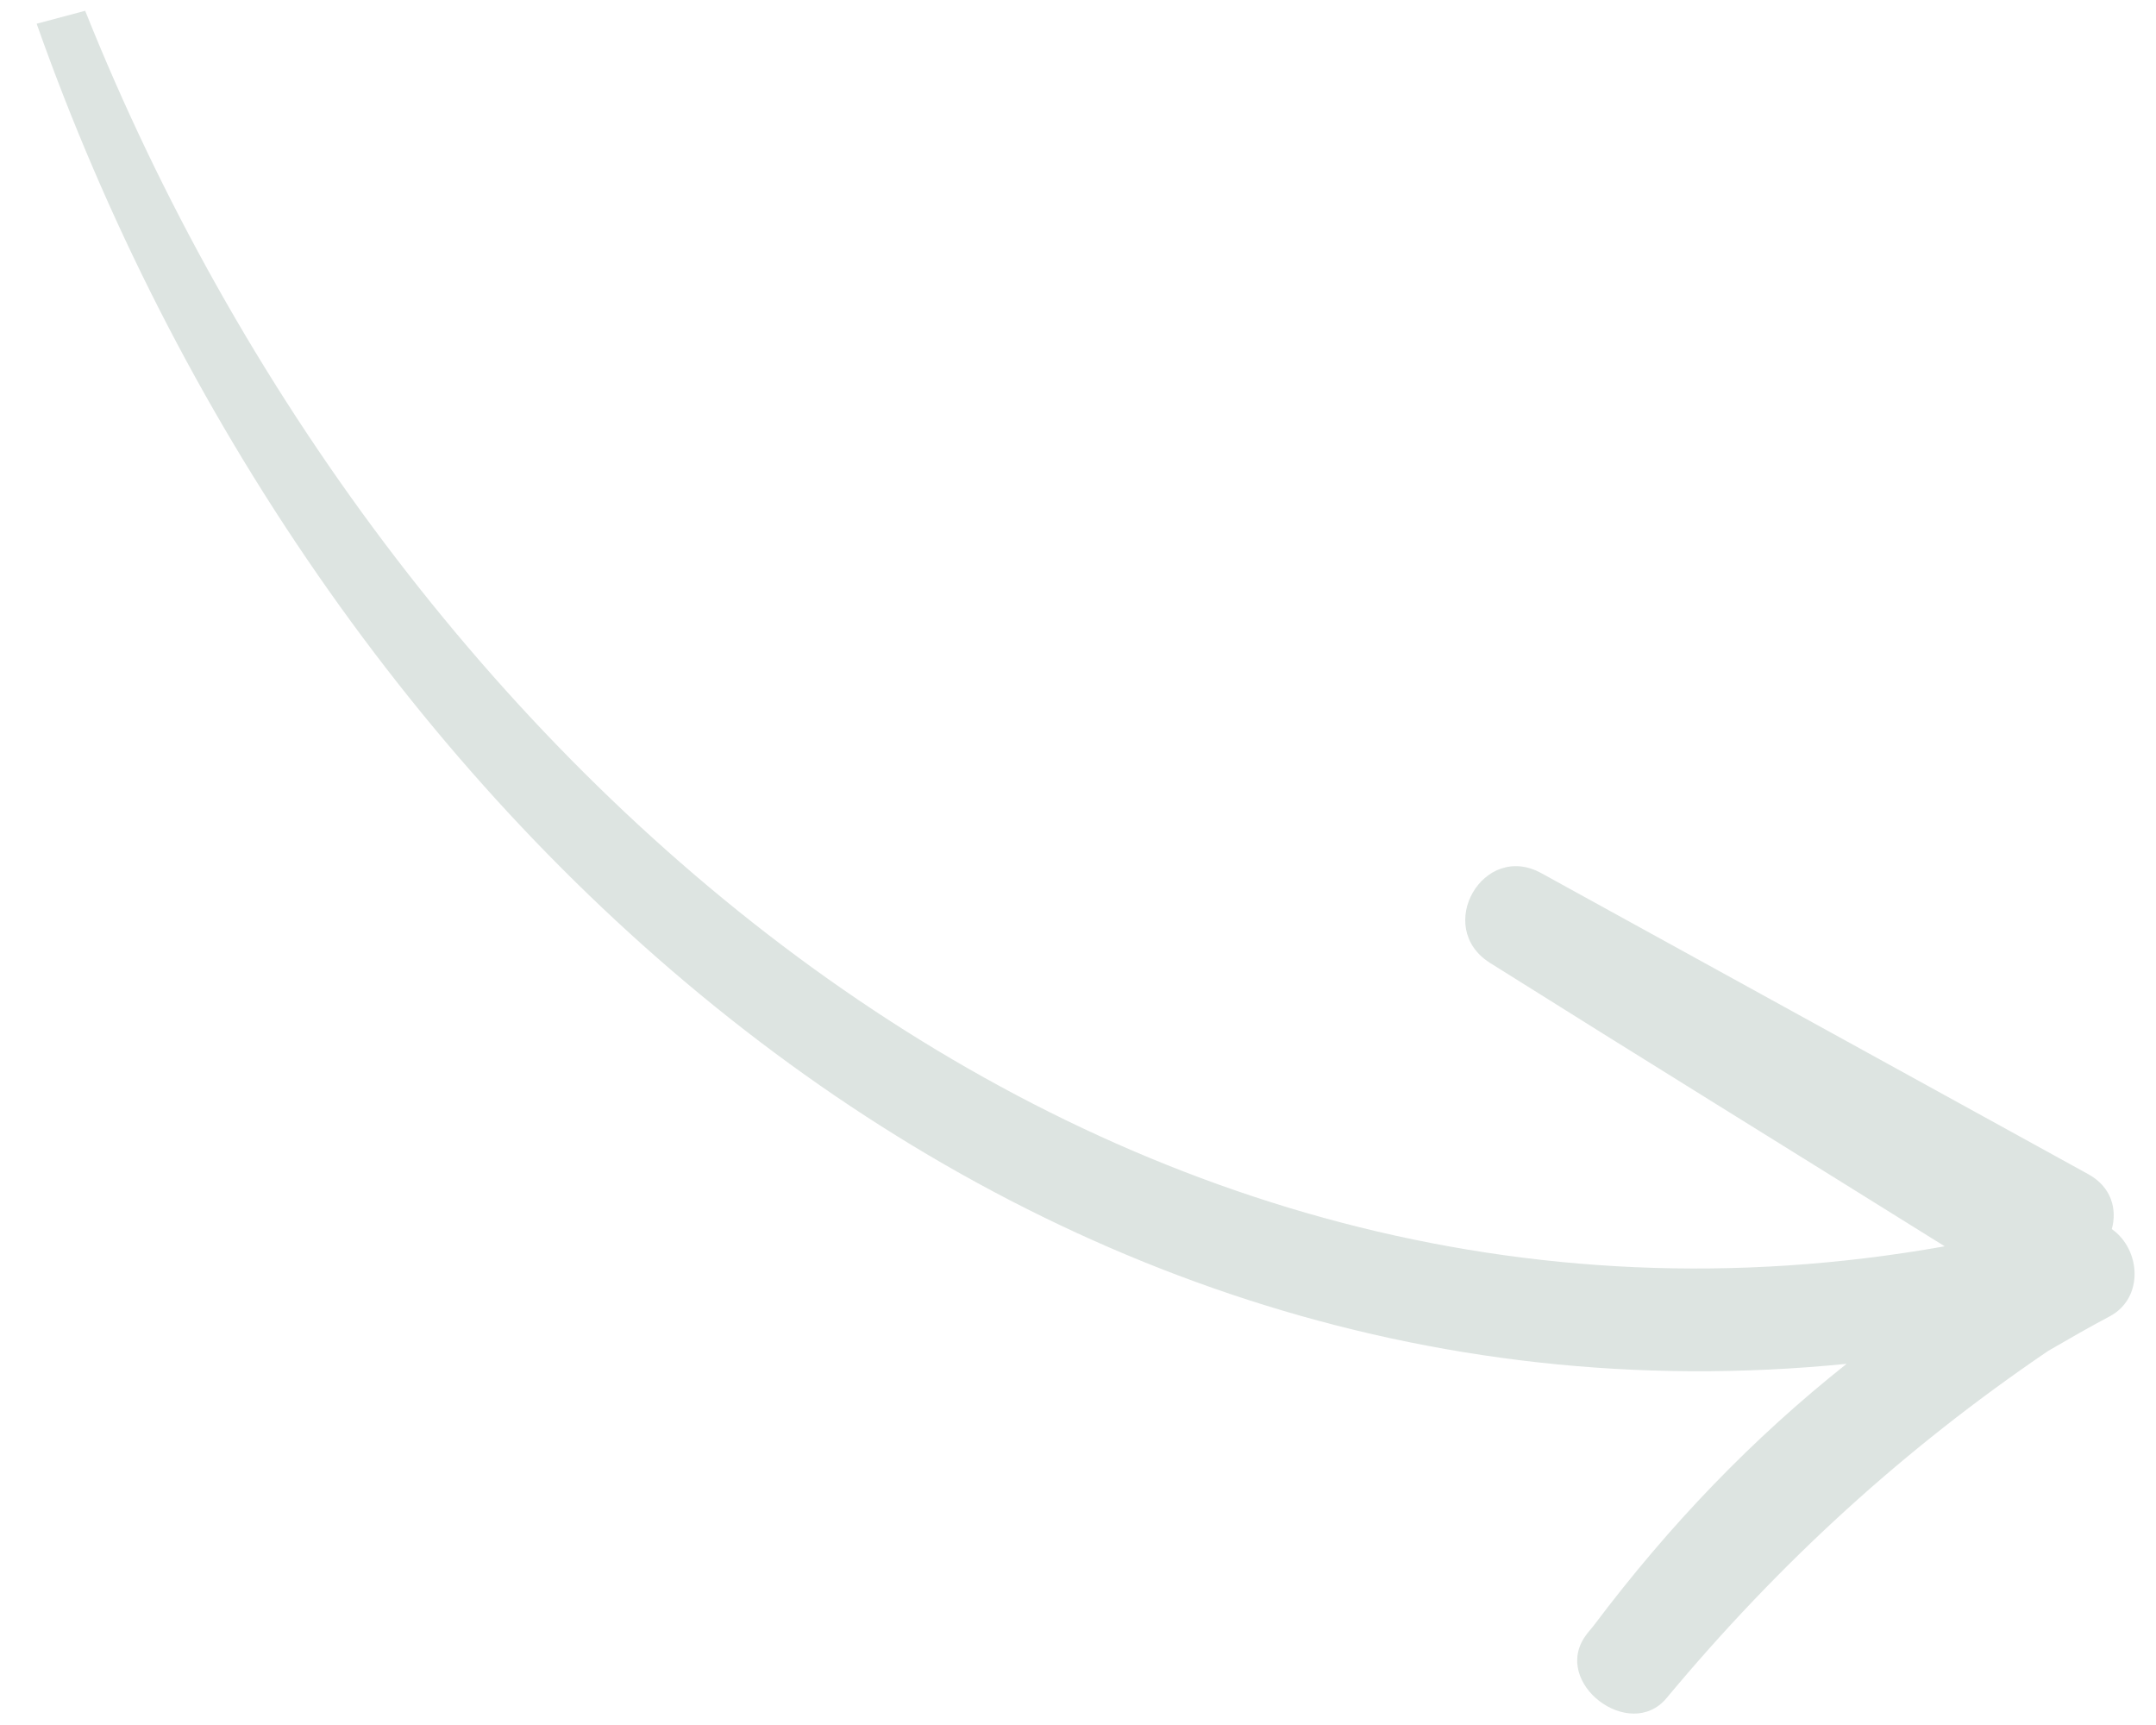 <?xml version="1.0" encoding="utf-8"?>
<!-- Generator: Adobe Illustrator 19.0.0, SVG Export Plug-In . SVG Version: 6.00 Build 0)  -->
<svg version="1.1" id="Laag_1" xmlns="http://www.w3.org/2000/svg" xmlns:xlink="http://www.w3.org/1999/xlink" x="0px" y="0px"
	 viewBox="0 0 200 160" style="enable-background:new 0 0 200 160;" xml:space="preserve">
<style type="text/css">
	.st0{opacity:0.2;fill:#567B69;}
</style>
<path id="XMLID_2_" class="st0" d="M7.9,1c28,70,94.4,128.5,172.5,114.6c-14.1-8.8-28.2-17.5-42.2-26.3c-5.2-3.3-0.6-11.3,4.8-8.3
	c16.9,9.3,33.8,18.6,50.7,27.9c2.2,1.2,2.7,3.3,2.2,5.1c2.7,1.9,3,6.4-0.2,8.1c-1.9,1-3.8,2.1-5.7,3.2
	c-13.4,9.1-24.9,19.6-35.4,32.2c-3.4,4.1-10.7-1.4-7.5-5.8c0.2-0.3,0.5-0.6,0.8-1l0,0c0,0,0,0,0,0c7-9.3,14.7-17.3,23.4-24.2
	C93.3,134.3,29,74.7,3.4,2.2"/>
</svg>
